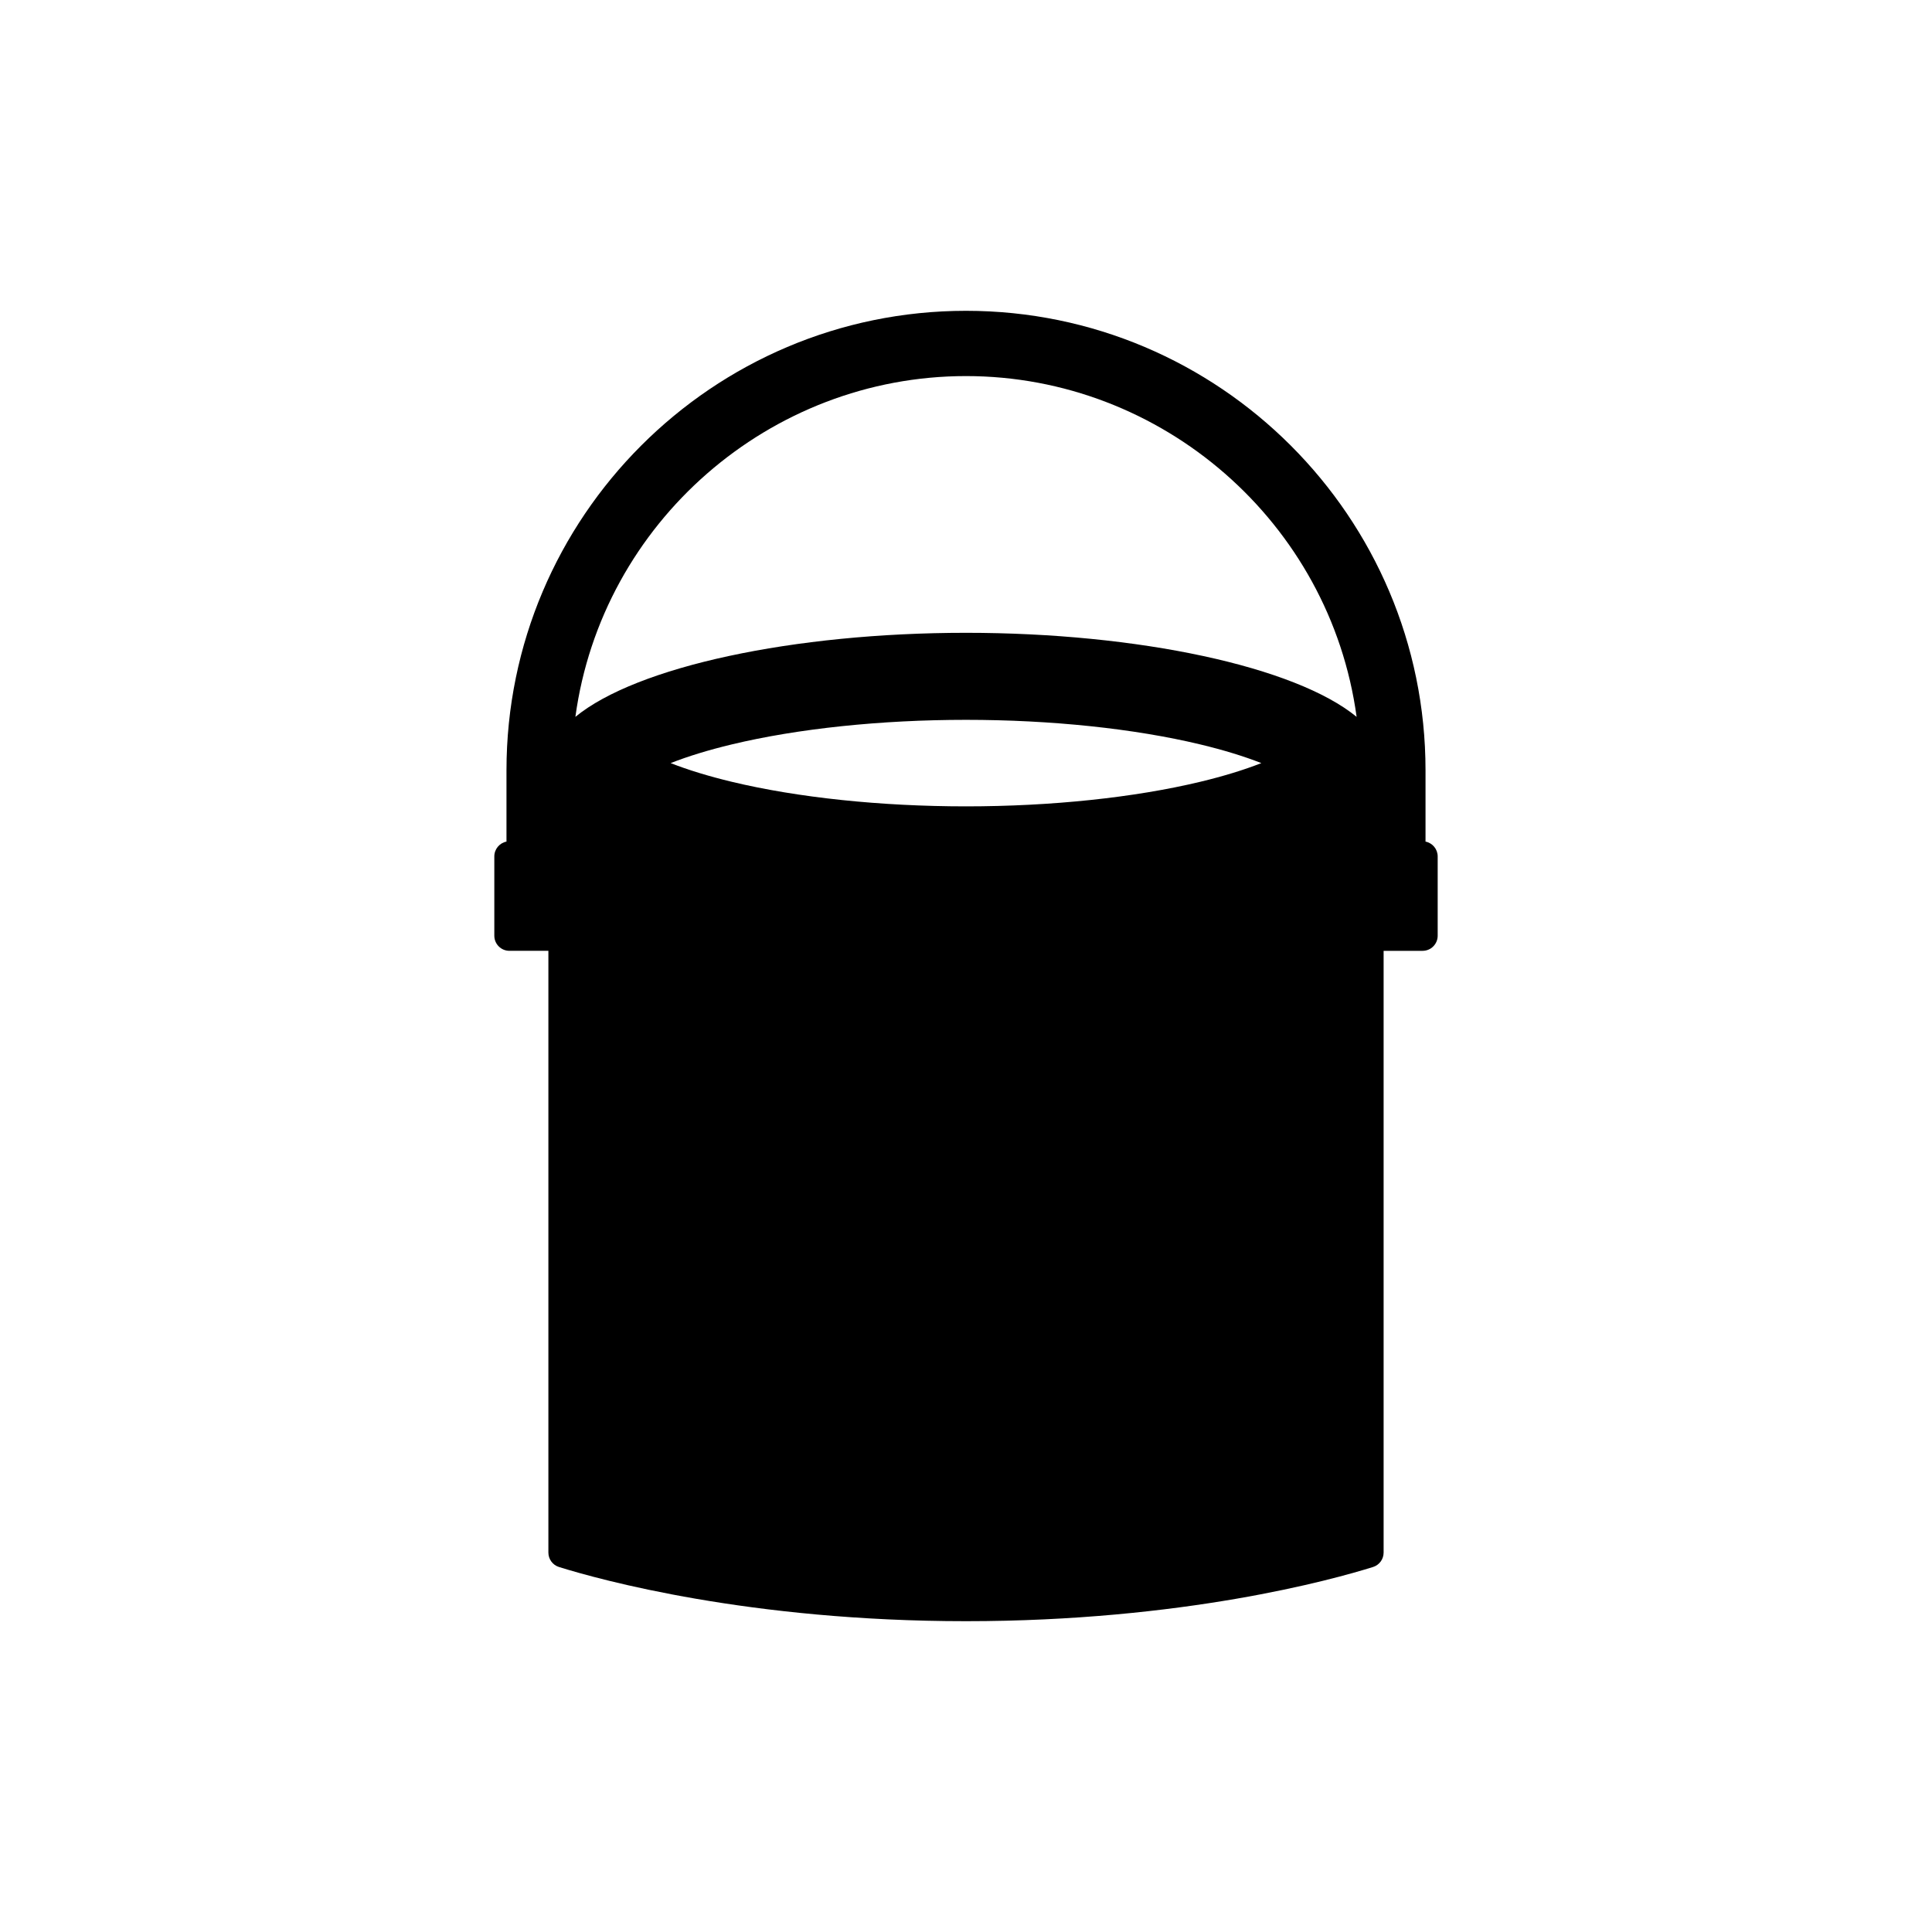 <?xml version="1.0" encoding="utf-8"?>
<!-- Generator: Adobe Illustrator 16.0.0, SVG Export Plug-In . SVG Version: 6.00 Build 0)  -->
<!DOCTYPE svg PUBLIC "-//W3C//DTD SVG 1.1//EN" "http://www.w3.org/Graphics/SVG/1.1/DTD/svg11.dtd">
<svg version="1.1" id="Layer_1" xmlns="http://www.w3.org/2000/svg" xmlns:xlink="http://www.w3.org/1999/xlink" x="0px" y="0px"
	 width="512px" height="512px" viewBox="0 0 512 512" enable-background="new 0 0 512 512" xml:space="preserve">
<path d="M377.778,223.032v-18.887c0-67.148-54.63-121.777-121.778-121.777s-121.778,54.629-121.778,121.777v18.887
	c-1.837,0.362-3.222,1.981-3.222,3.924v21.022c0,2.209,1.791,4,4,4h10.328v159.475c0,1.75,1.138,3.297,2.807,3.818
	c10.792,3.369,50.46,14.36,107.865,14.36c57.51,0,97.102-10.99,107.866-14.358c1.669-0.522,2.806-2.068,2.806-3.817V251.979H377
	c2.209,0,4-1.791,4-4v-21.022C381,225.014,379.615,223.395,377.778,223.032z M193.895,197.285c17.502-4.205,39.559-6.52,62.105-6.52
	c22.548,0,44.604,2.315,62.104,6.52c6.097,1.465,11.537,3.128,16.169,4.946c-4.64,1.819-10.079,3.483-16.169,4.946
	c-17.495,4.204-39.552,6.519-62.104,6.519s-44.609-2.315-62.105-6.519c-6.09-1.463-11.53-3.127-16.169-4.946
	C182.359,200.413,187.799,198.749,193.895,197.285z M256,99.665c52,0,96.502,38.824,103.516,90.309v0
	c-16.222-13.322-57.821-22.273-103.516-22.273c-45.695,0-87.295,8.951-103.516,22.273C159.497,138.489,204,99.665,256,99.665z"/>
</svg>
